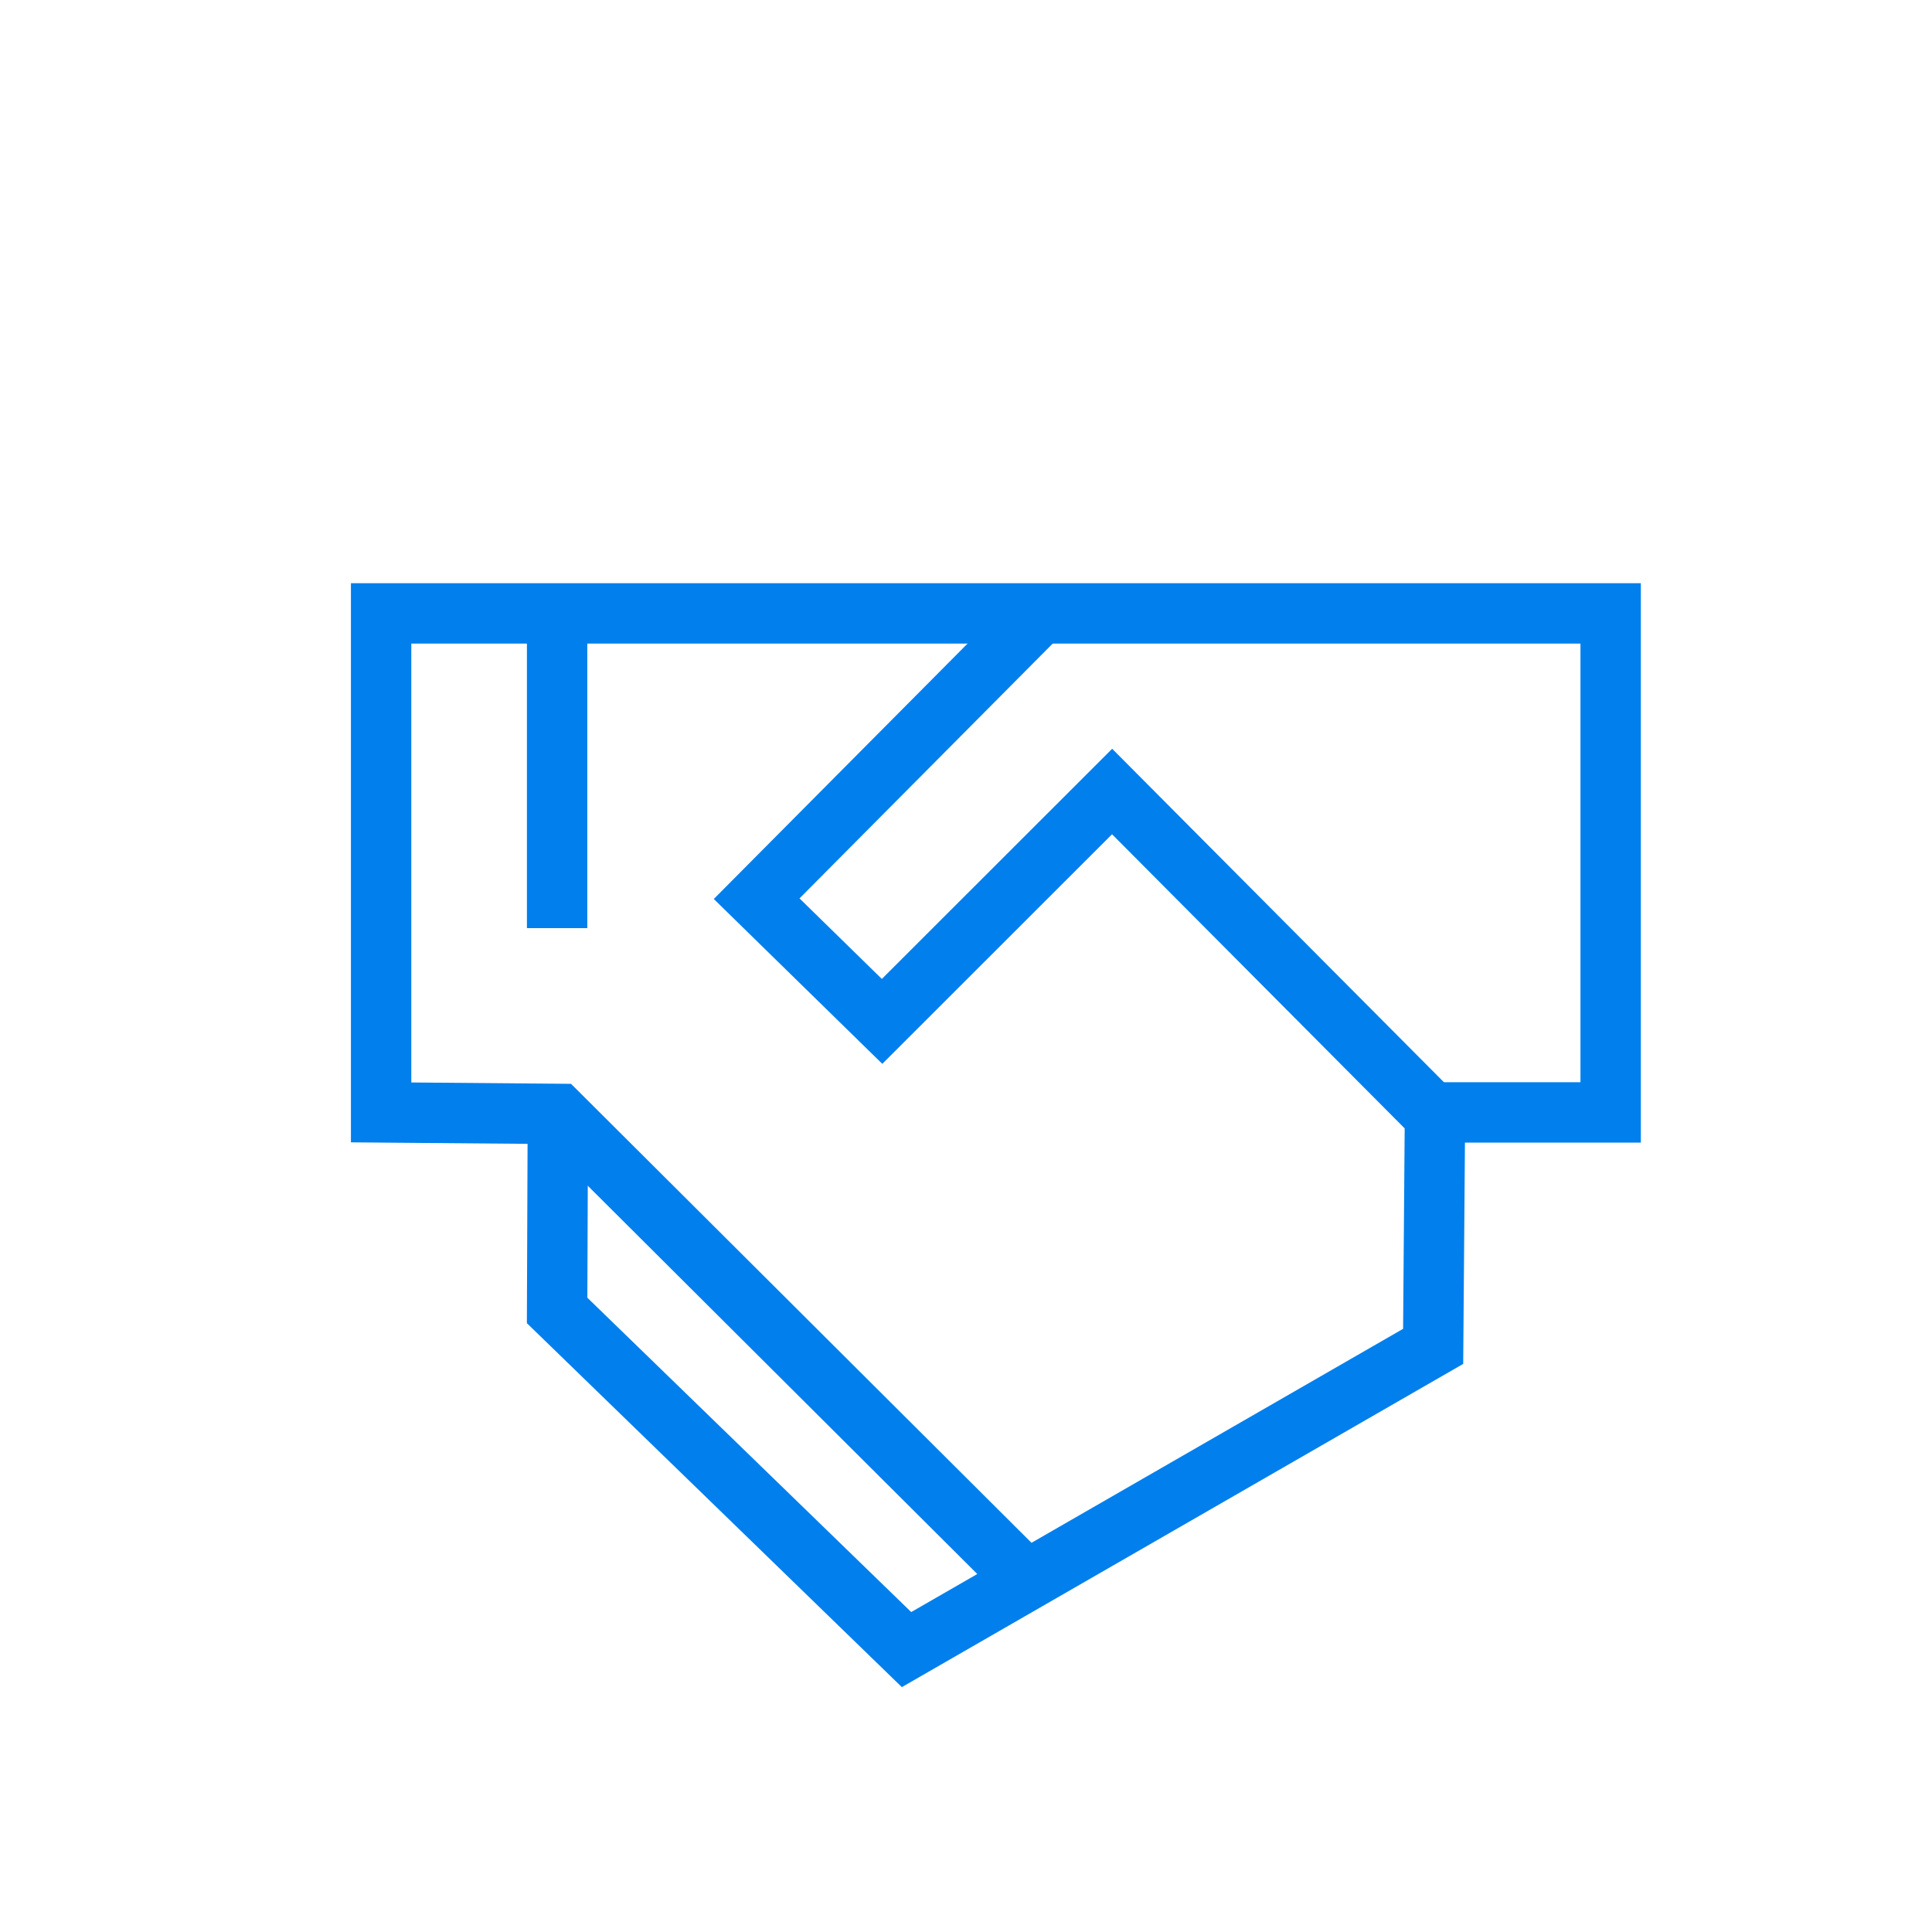<svg width="128" height="128" viewBox="0 0 128 128" fill="none" xmlns="http://www.w3.org/2000/svg"><path d="M68.92 40.63L50.13 59.54l8.31 8.13 15.24-15.23 21.39 21.5-.12 15.26-34.89 20.09-23.15-22.47.05-13.03M36.91 61.49V40.64" stroke="#007FED" stroke-width="4" stroke-miterlimit="10"/><path d="M68 104.7L37 73.8l-11.75-.1V40.64h81.46V73.7H94.53" stroke="#007FED" stroke-width="4" stroke-miterlimit="10"/></svg>
